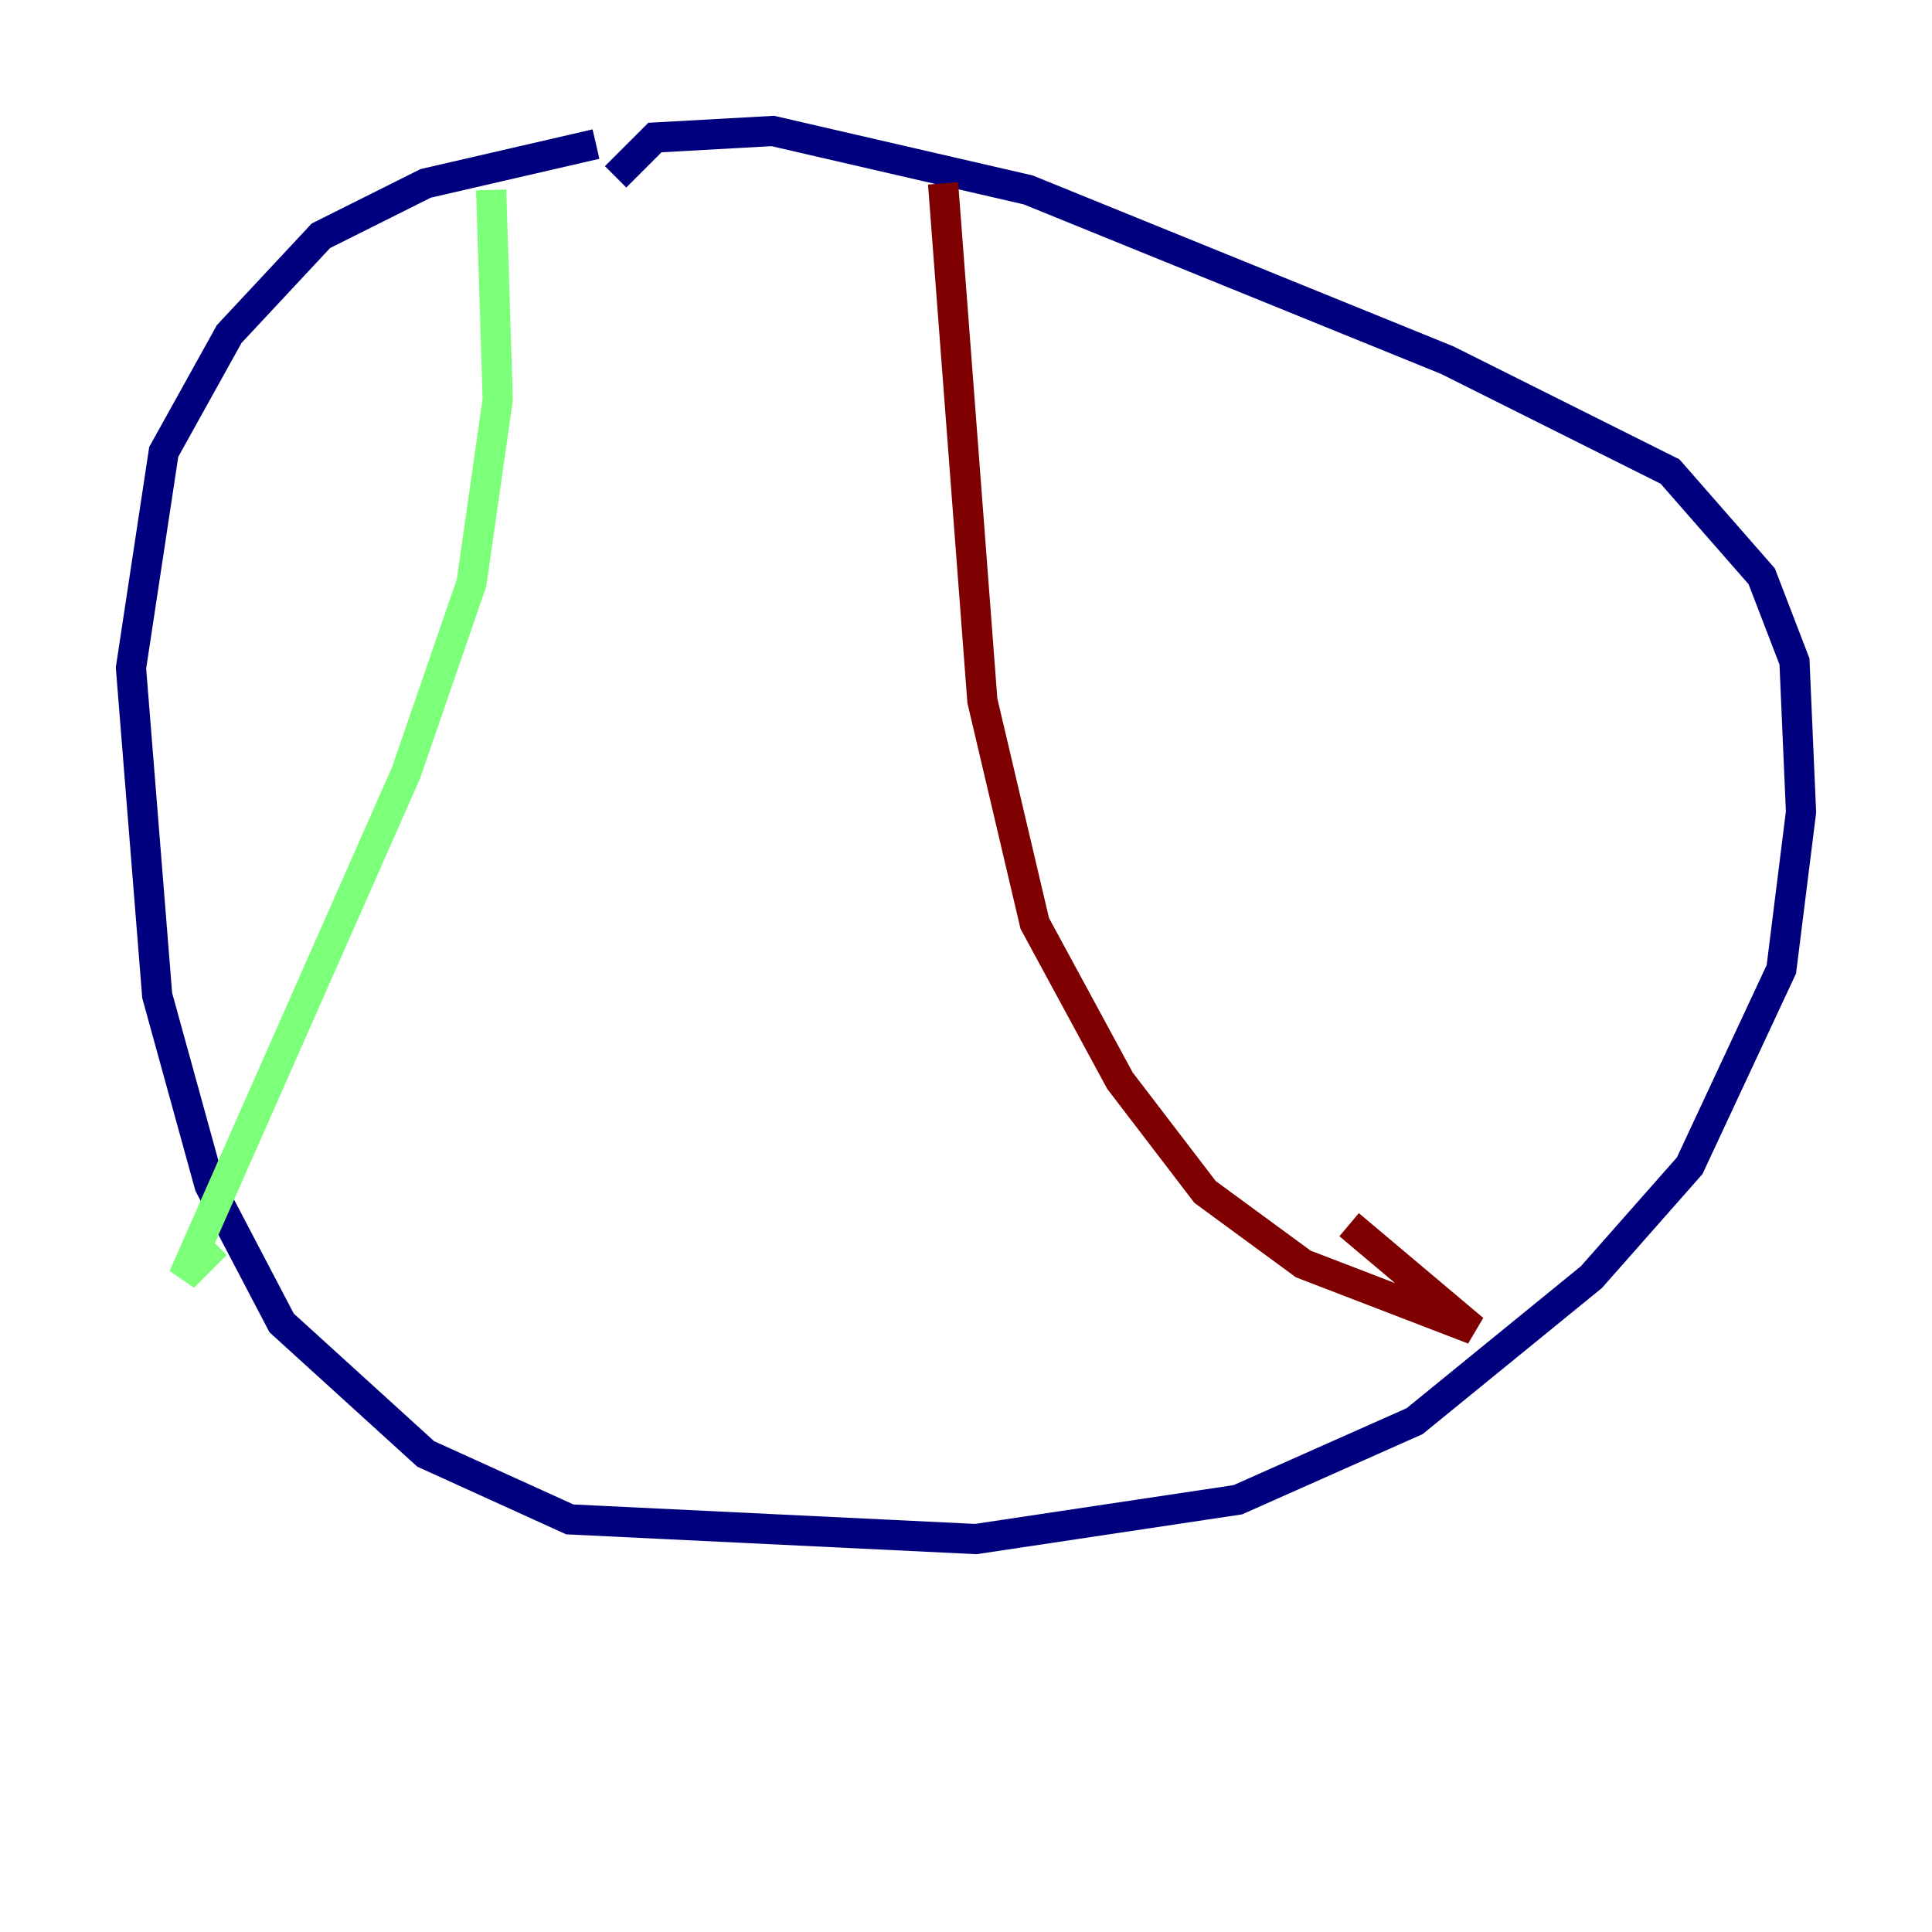 <?xml version="1.0" encoding="utf-8" ?>
<svg baseProfile="tiny" height="128" version="1.2" viewBox="0,0,128,128" width="128" xmlns="http://www.w3.org/2000/svg" xmlns:ev="http://www.w3.org/2001/xml-events" xmlns:xlink="http://www.w3.org/1999/xlink"><defs /><polyline fill="none" points="39.485,9.546 28.203,12.149 21.261,15.62 15.186,22.129 10.848,29.939 8.678,44.258 10.414,65.953 13.885,78.536 18.658,87.647 28.203,96.325 37.749,100.664 64.651,101.966 82.007,99.363 93.722,94.156 105.437,84.61 111.946,77.234 118.02,64.217 119.322,53.803 118.888,43.824 116.719,38.183 110.644,31.241 95.891,23.864 68.122,12.583 51.2,8.678 43.39,9.112 40.786,11.715" stroke="#00007f" stroke-width="2" /><polyline fill="none" points="32.542,12.583 32.976,26.468 31.241,38.617 26.902,51.2 12.149,84.61 14.319,82.441" stroke="#7cff79" stroke-width="2" /><polyline fill="none" points="62.481,12.149 65.085,46.427 68.556,61.18 74.197,71.593 79.837,78.969 86.346,83.742 97.627,88.081 89.383,81.139" stroke="#7f0000" stroke-width="2" /></svg>